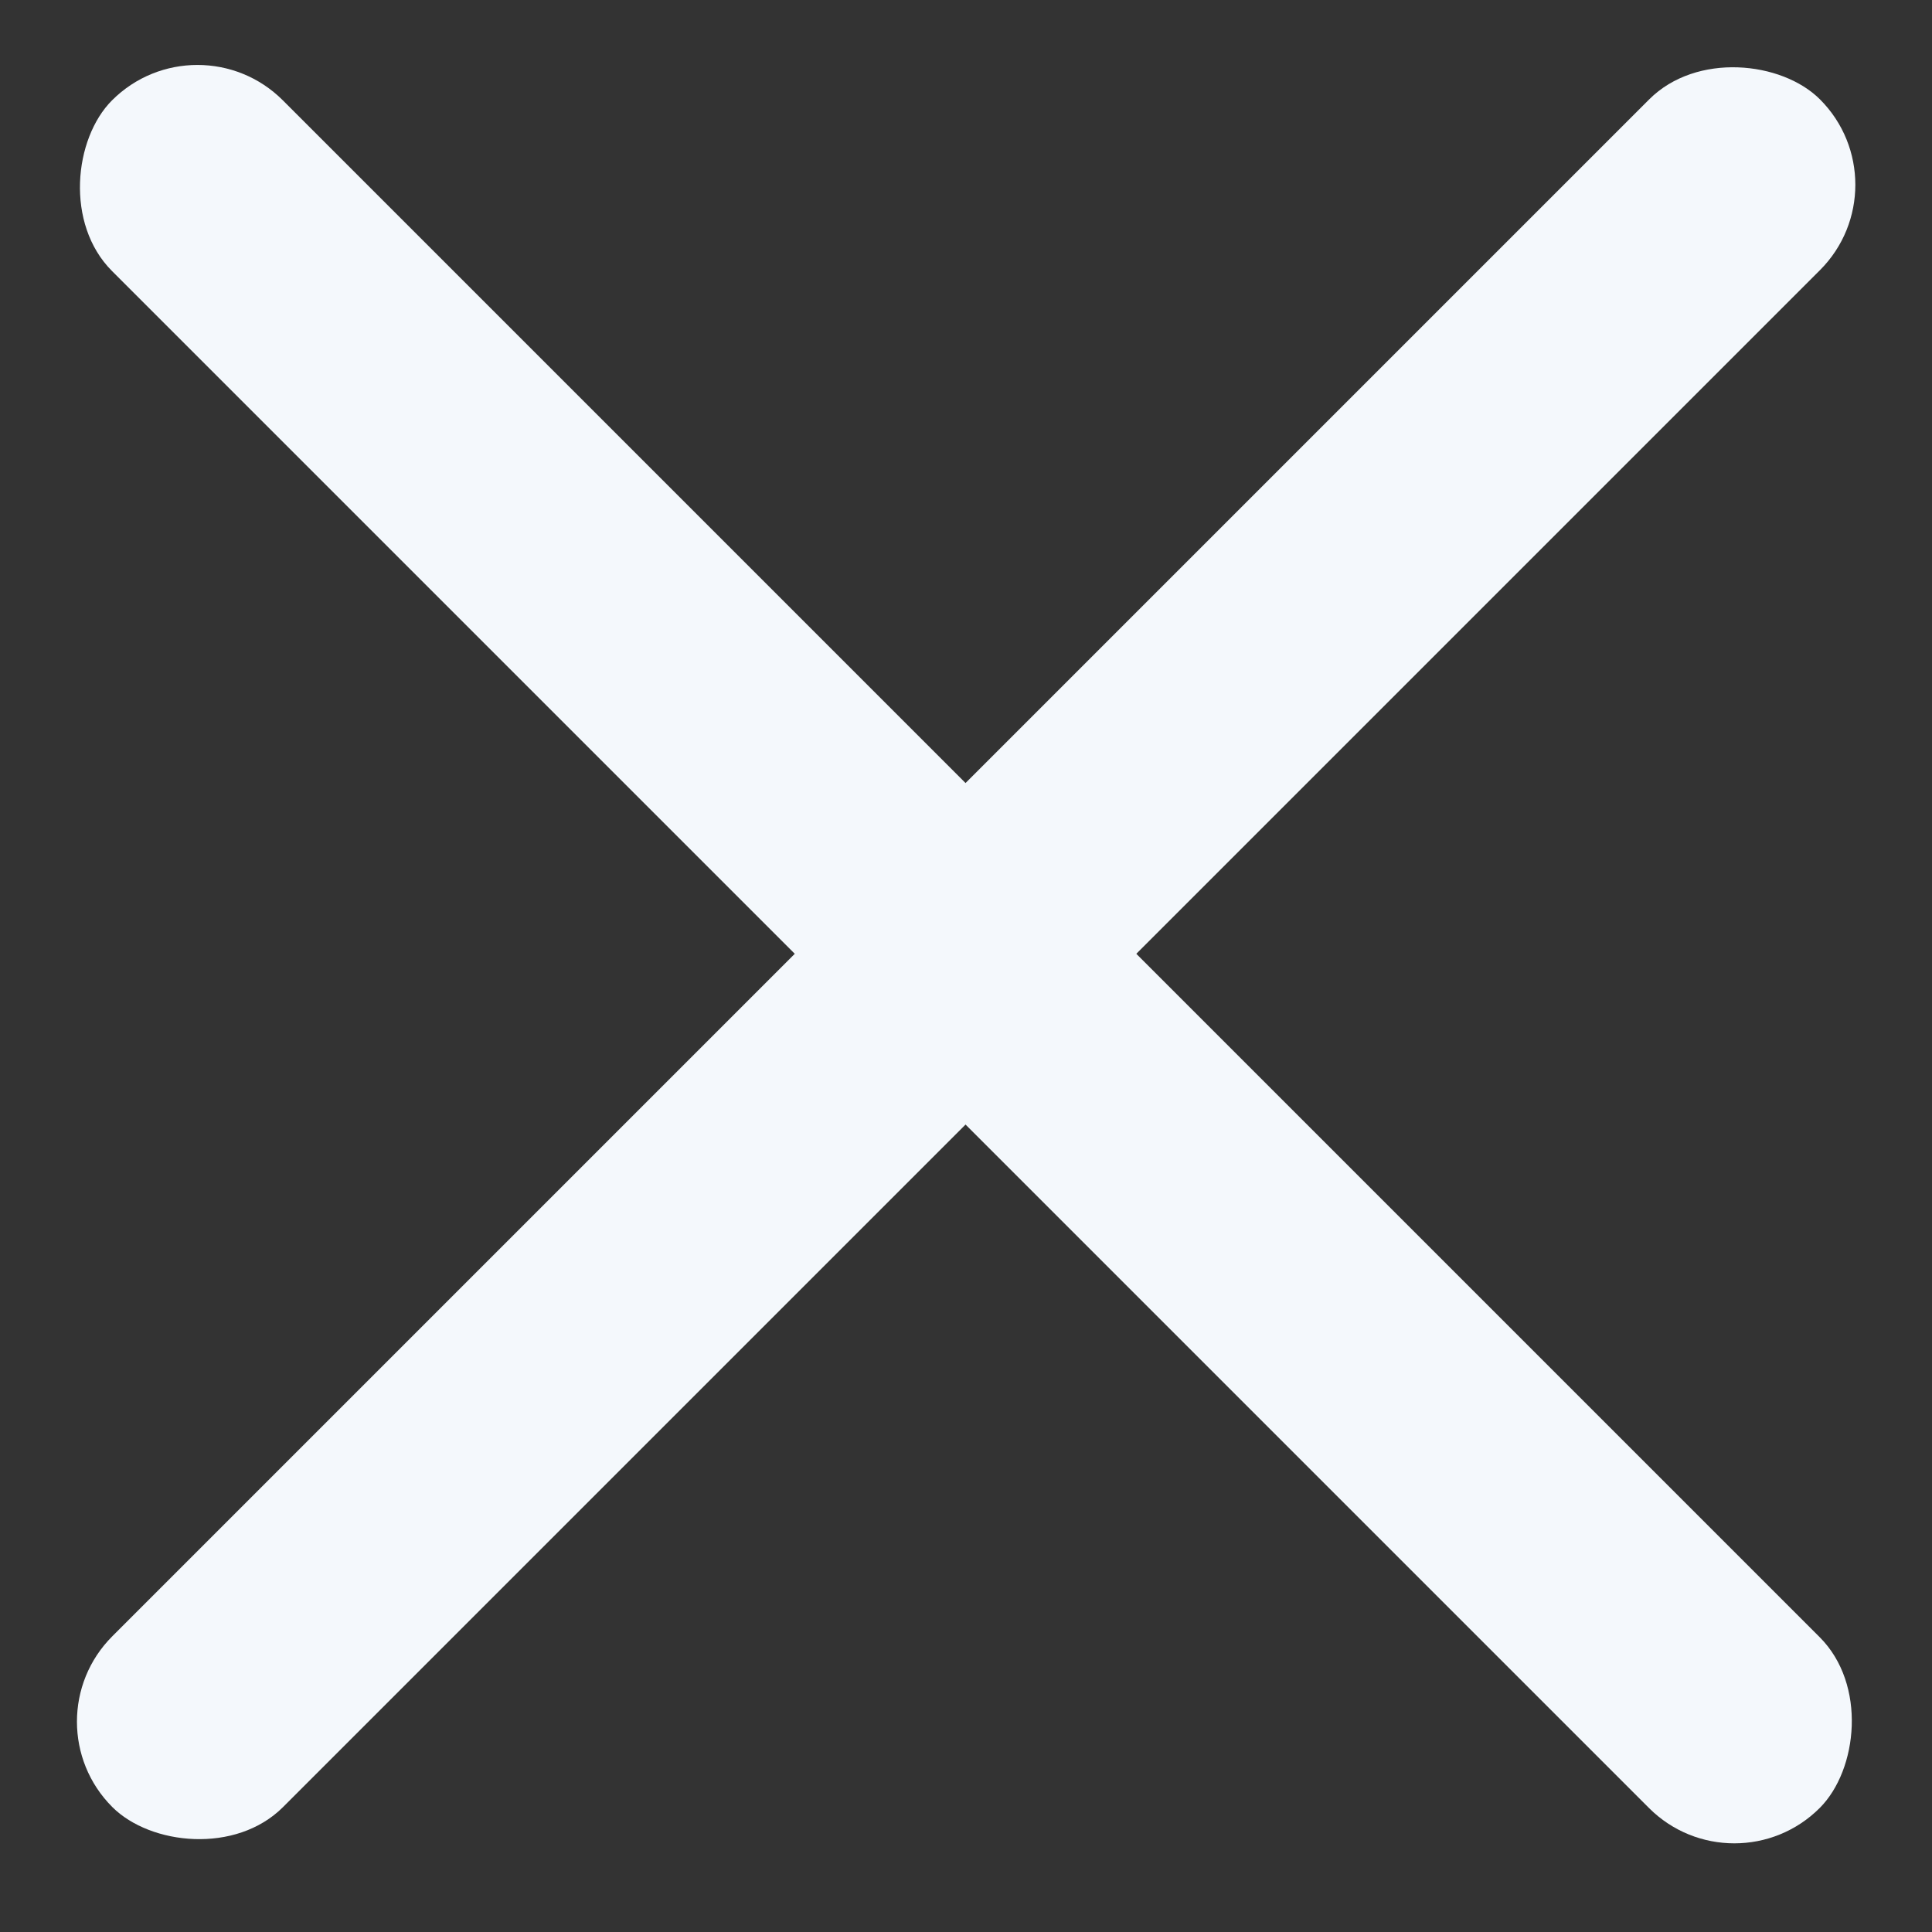 <svg width="16" height="16" viewBox="0 0 16 16" fill="none" xmlns="http://www.w3.org/2000/svg">
<rect x="0" y="0" width="16" height="16" fill="#333333" stroke="none"/>
<rect x="0.223" y="14.258" width="20" height="2" rx="1" transform="rotate(-45 0.223 14.258)" fill="#F4F8FC"/>
<rect x="14.363" y="15.68" width="20" height="2" rx="1" transform="rotate(-135 14.363 15.68)" fill="#F4F8FC"/>
</svg>
